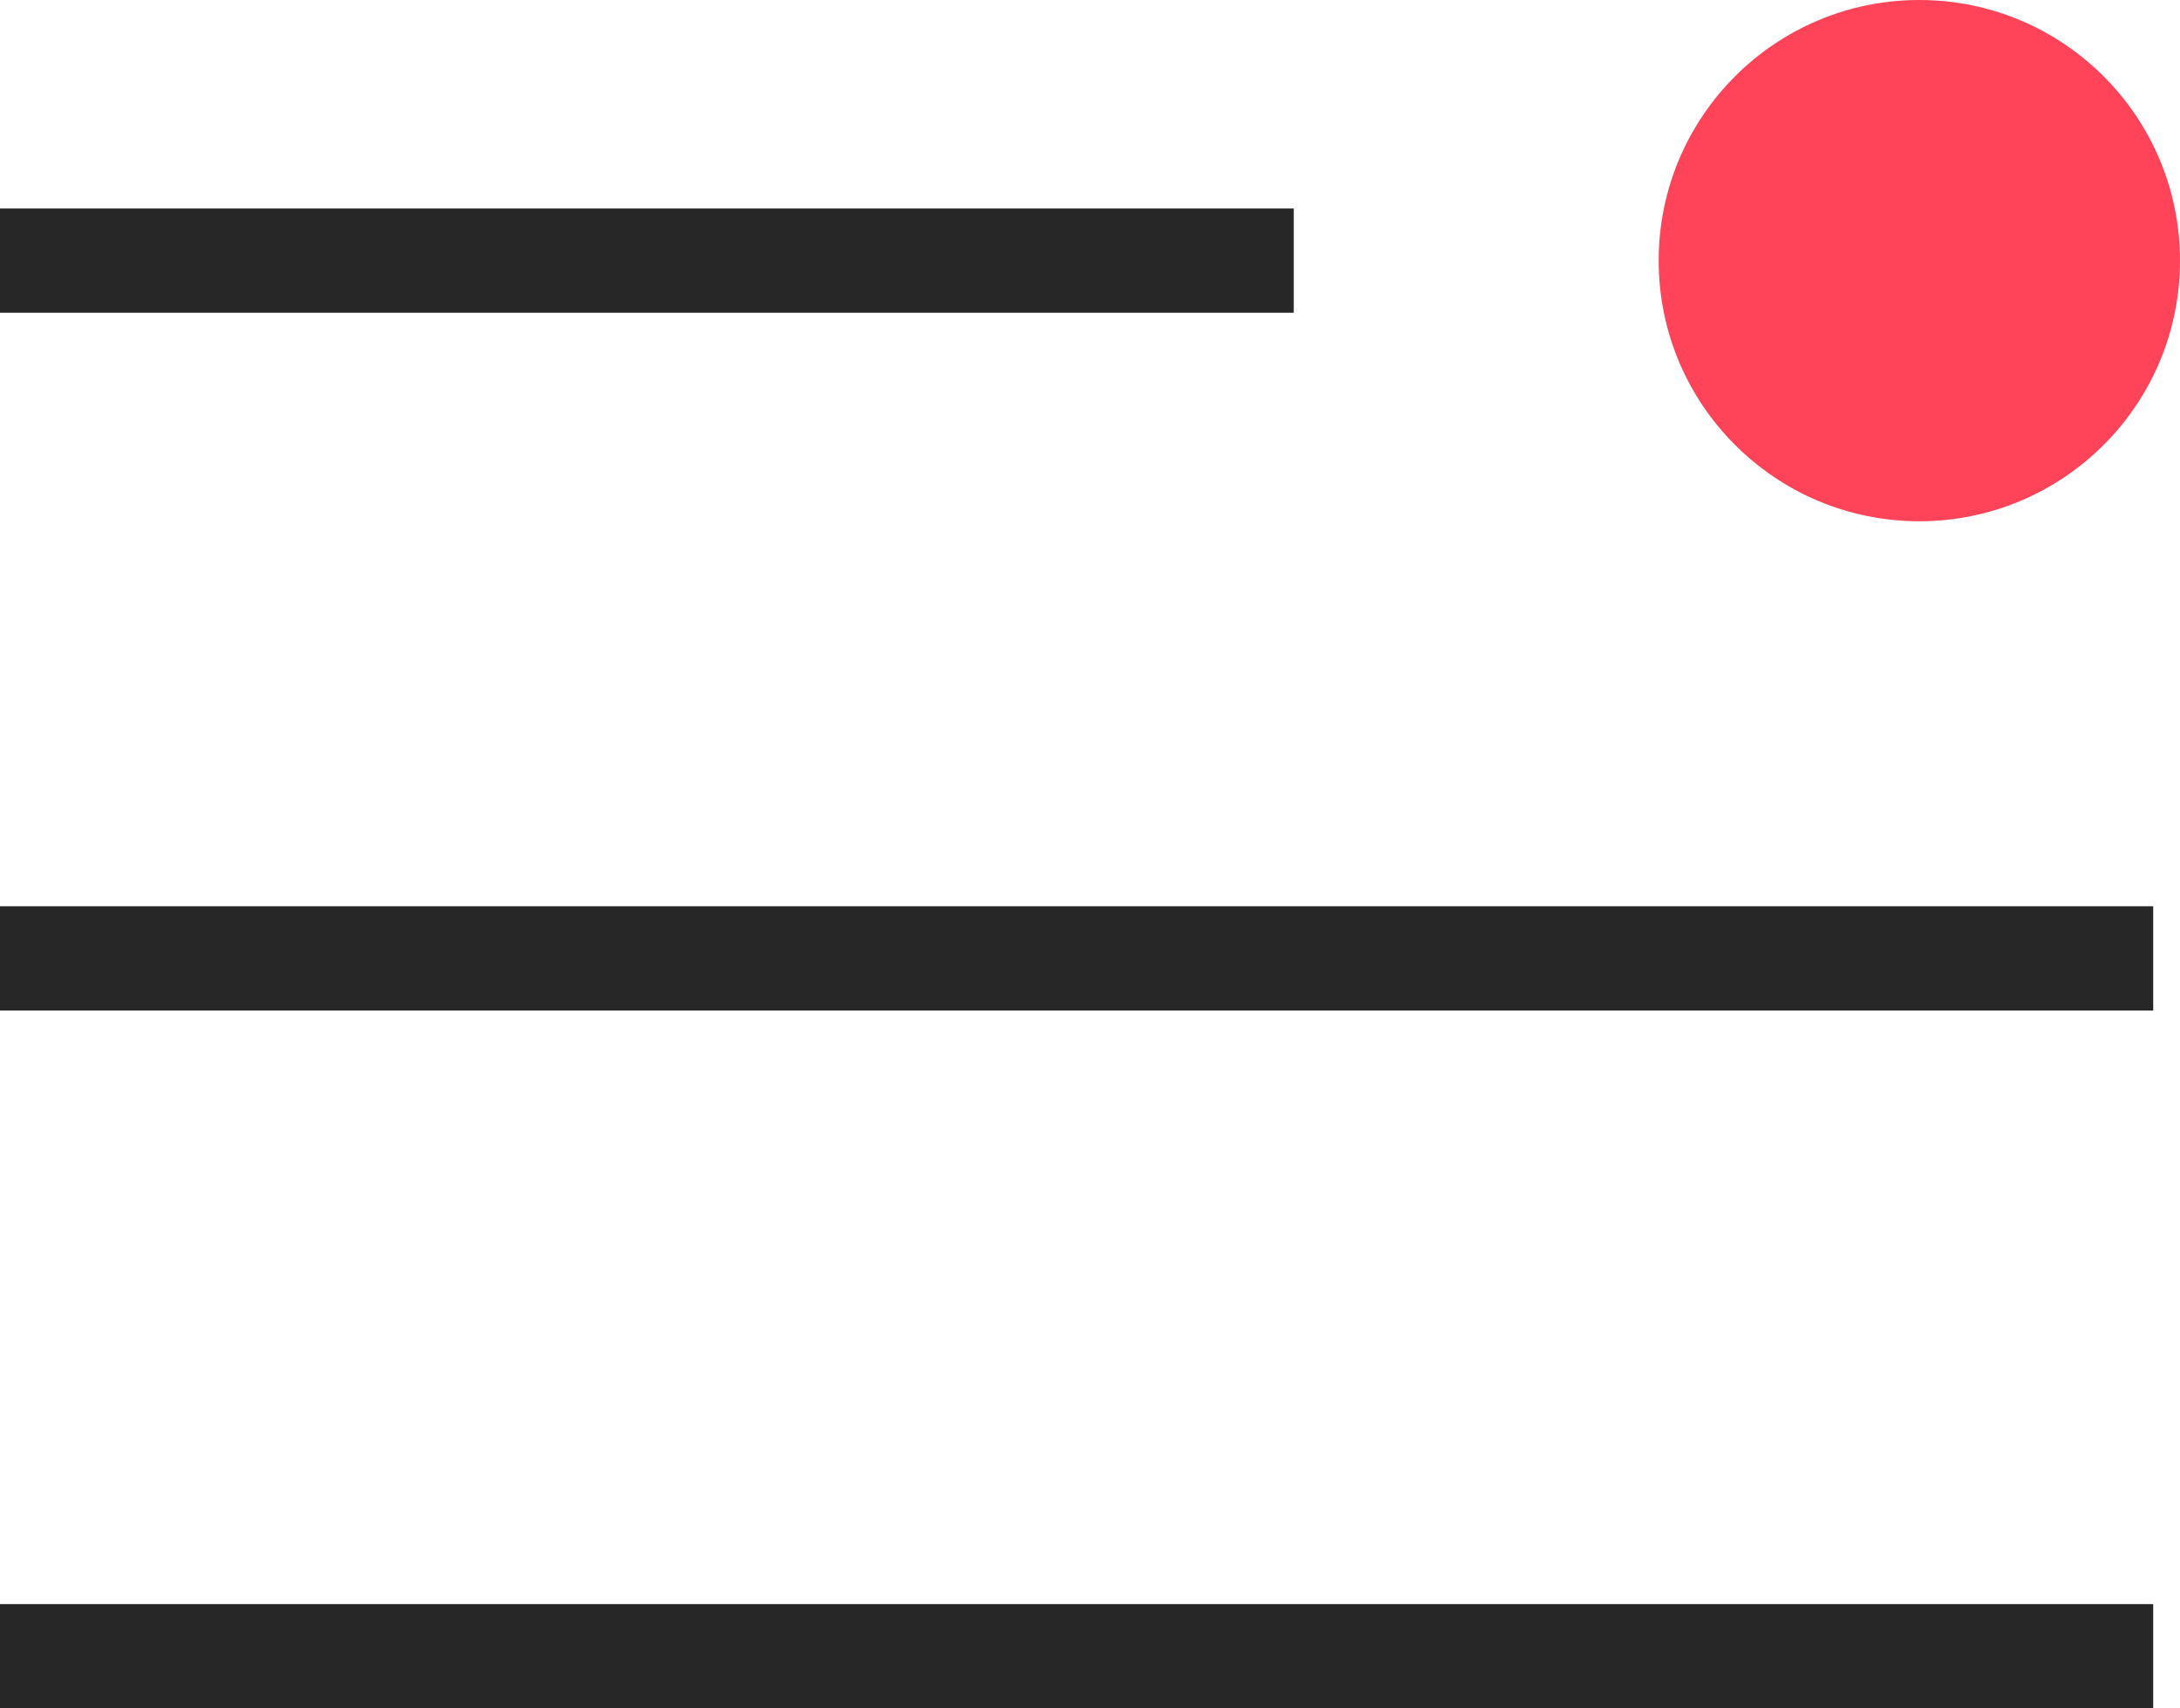 <svg xmlns="http://www.w3.org/2000/svg" viewBox="0 0 20.908 16.387"><g transform="translate(-239.092 -23)"><path fill="none" stroke="#272727" d="M239.092 25.5H251.5M239.092 32.193h20.651M239.092 38.887h20.651"/><circle cx="2.5" cy="2.5" r="2.5" fill="#ff445a" transform="translate(255 23)"/></g></svg>